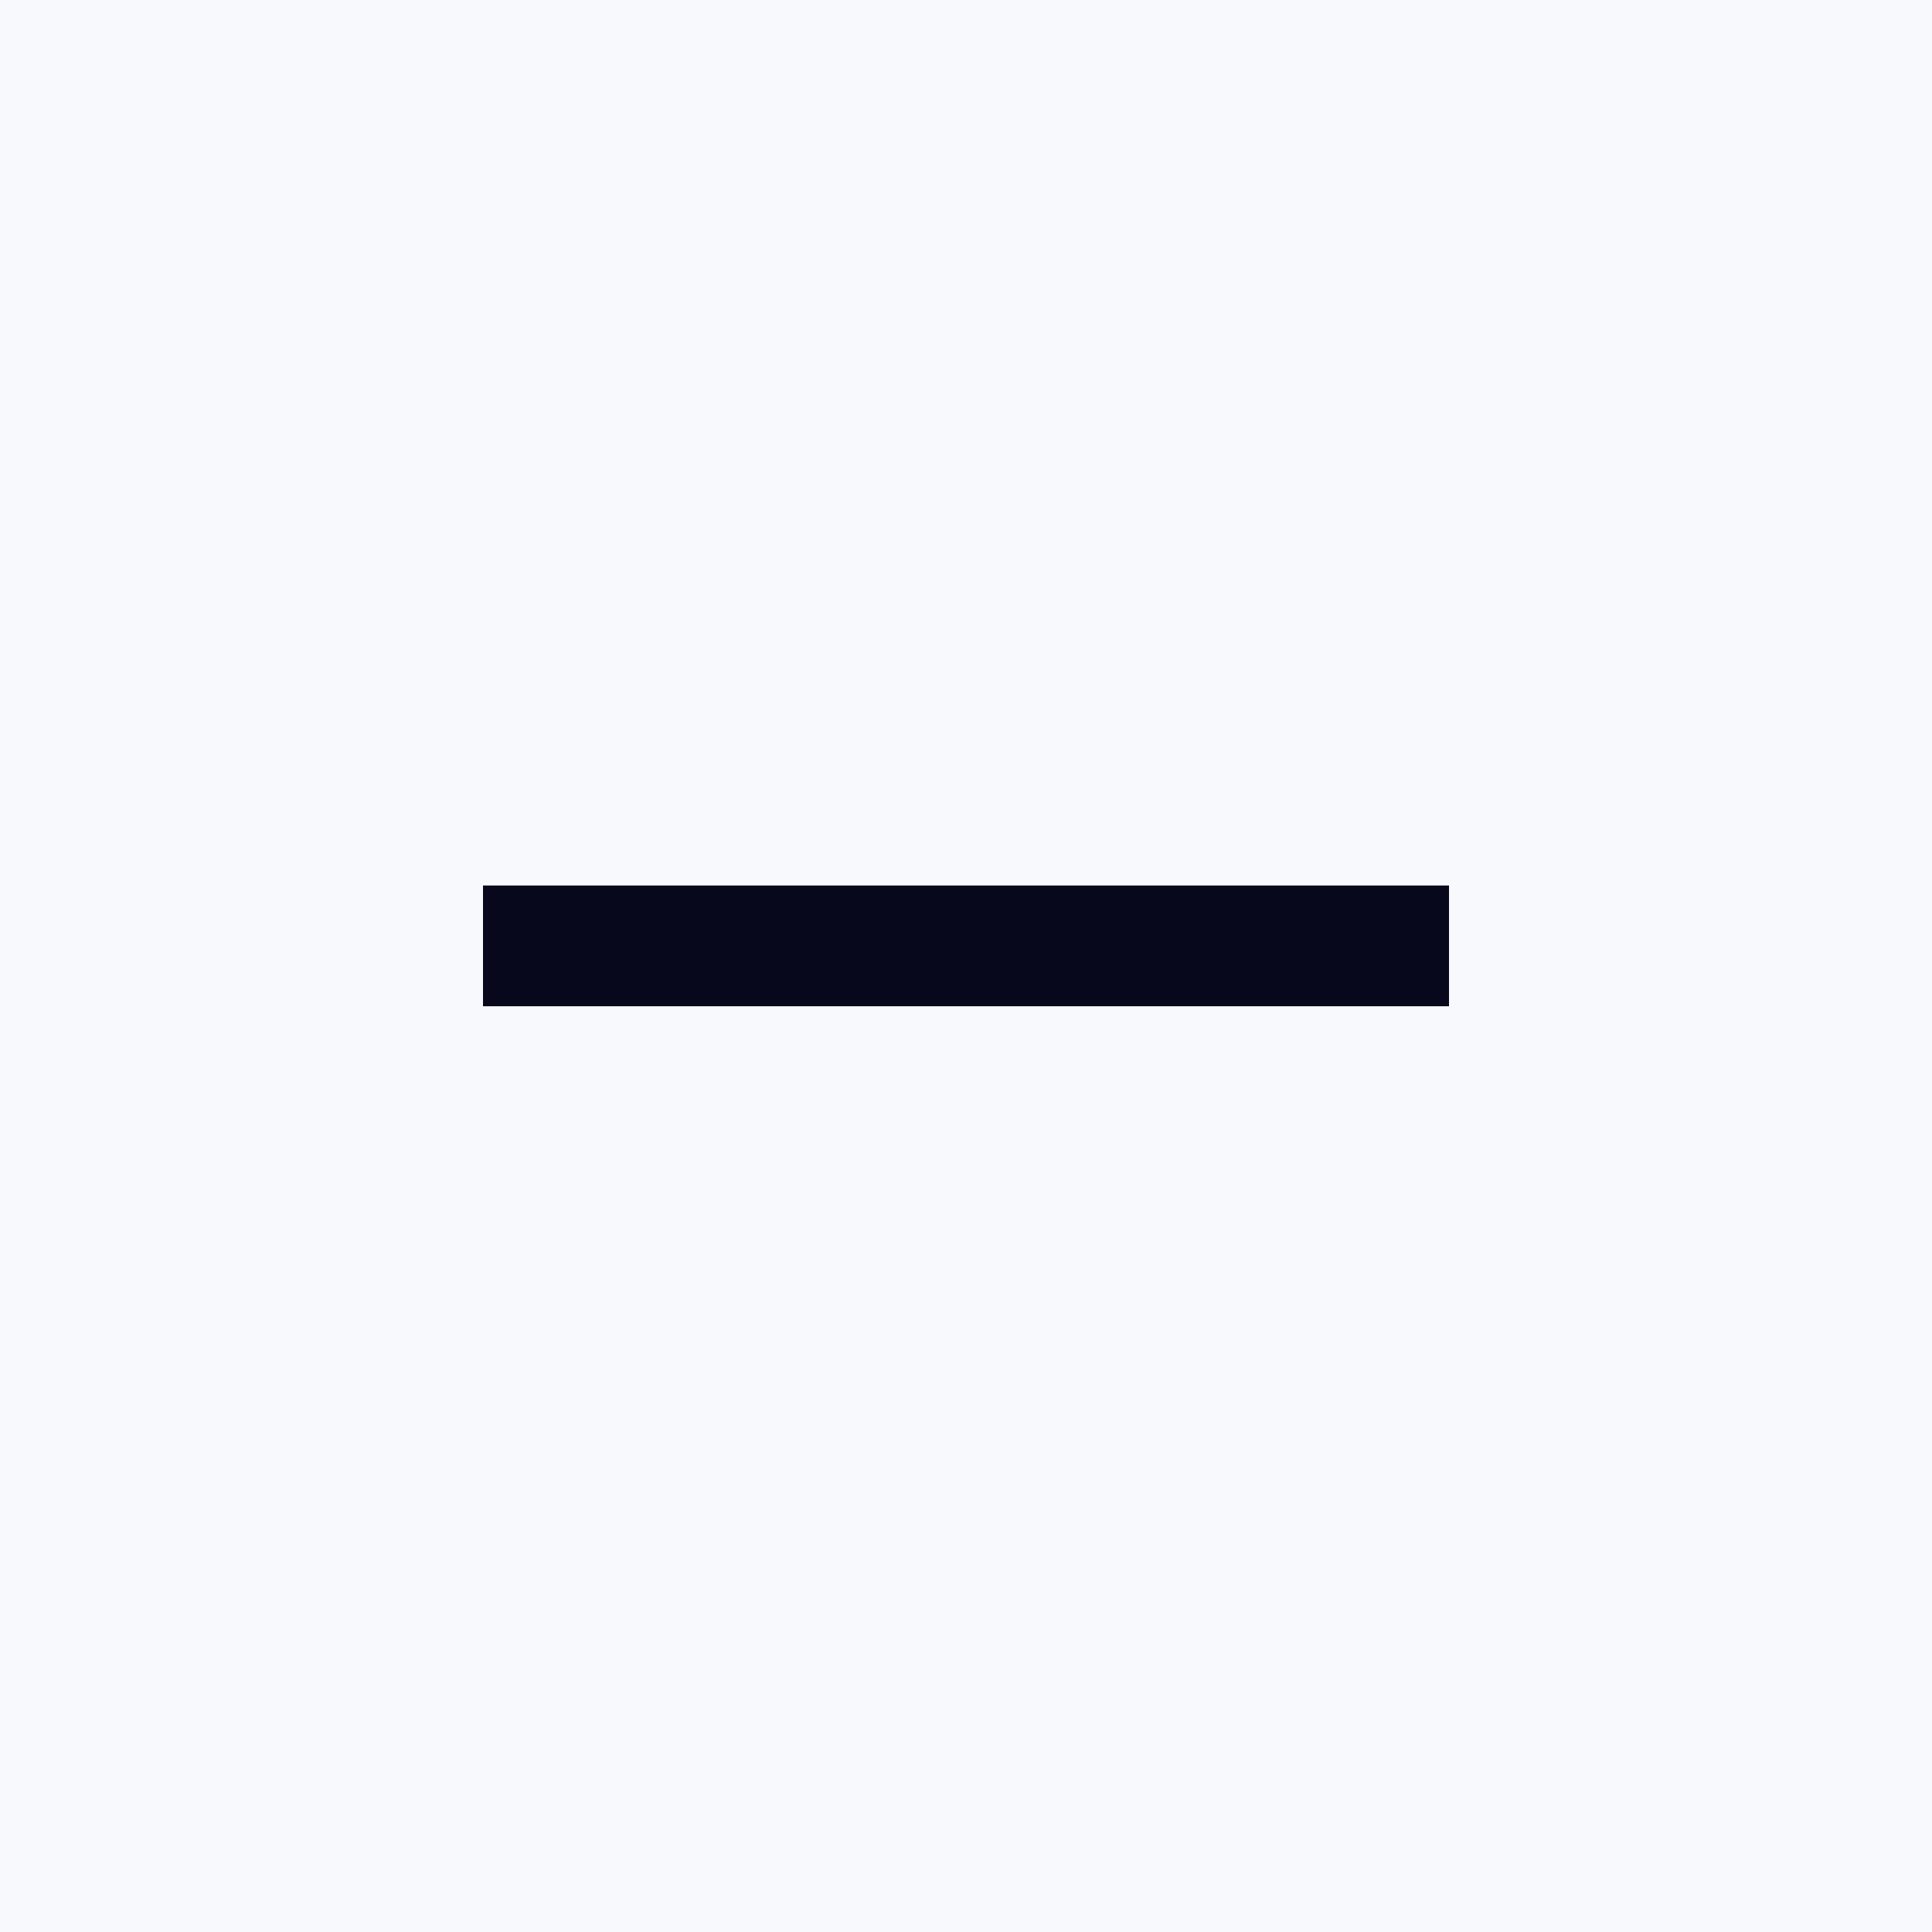 <svg width="24" height="24" viewBox="0 0 24 24" fill="none" xmlns="http://www.w3.org/2000/svg">
<rect width="24" height="24" fill="#F7F9FC"/>
<path d="M11.143 11L12.857 11L18 11V12.5H12.857H11.143H6V11H11.143Z" fill="#07081B"/>
</svg>
